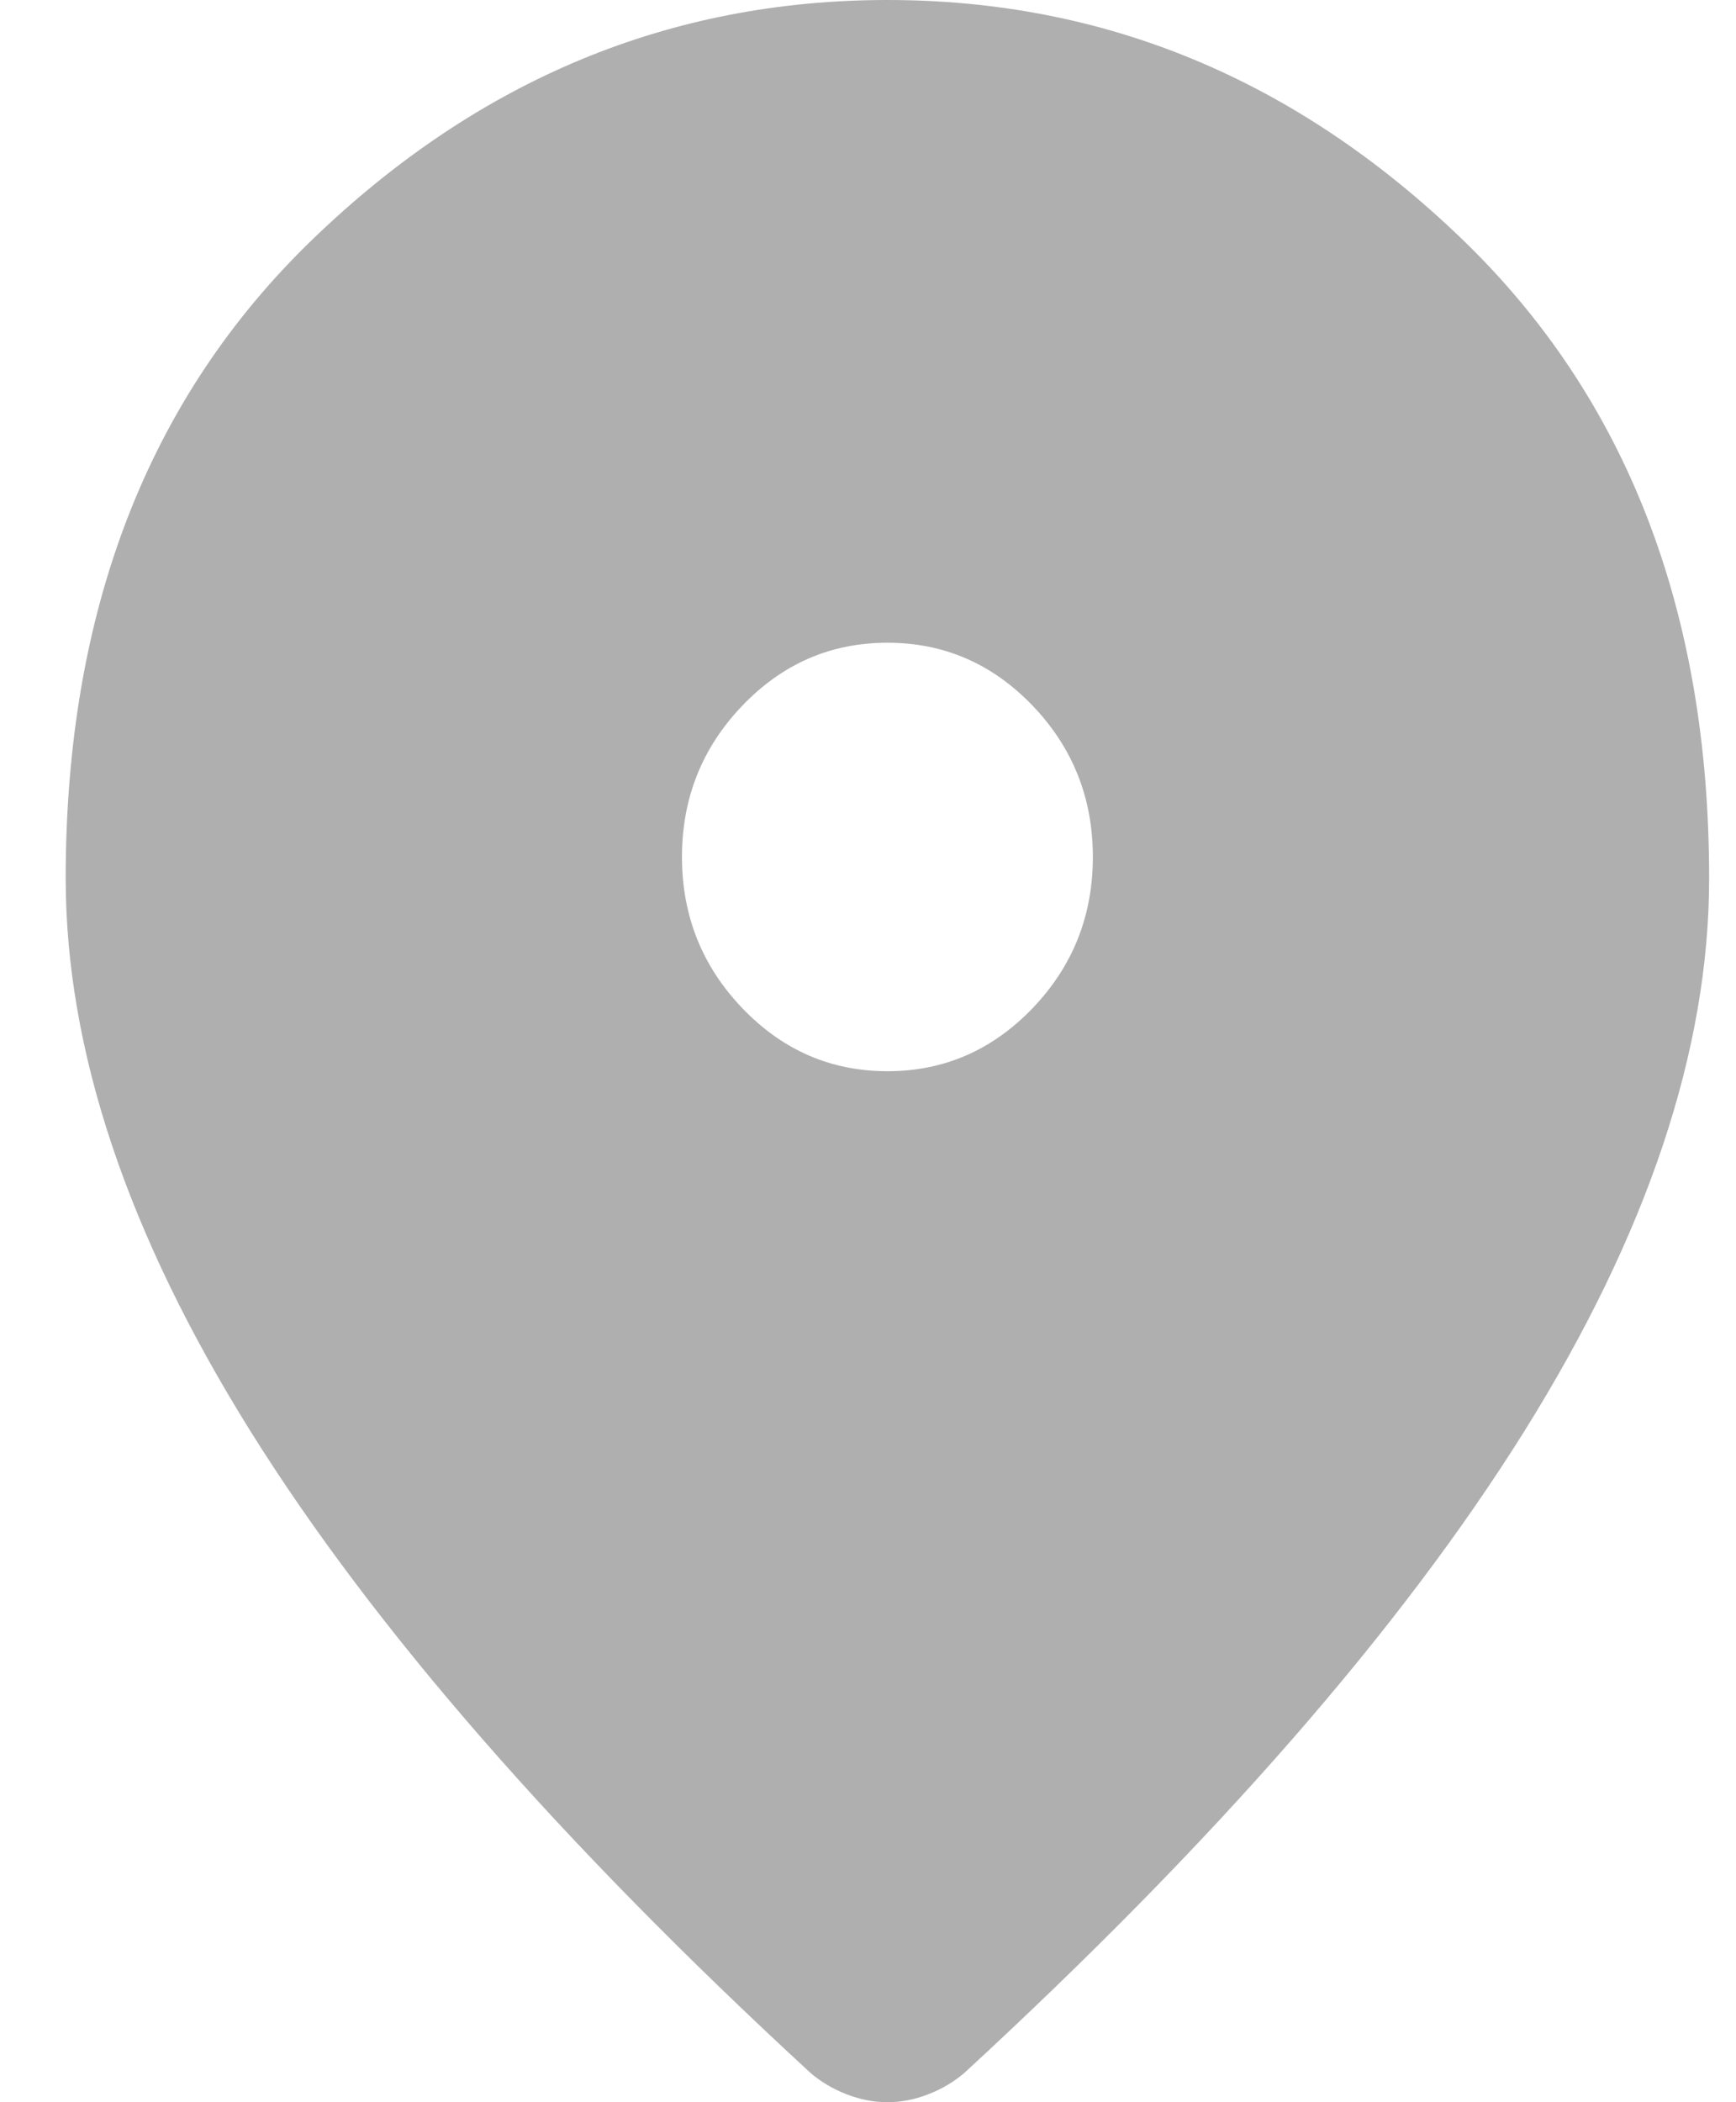 <svg width="19" height="23" viewBox="0 0 19 23" fill="none" xmlns="http://www.w3.org/2000/svg">
<path d="M9.713 11.72C10.331 11.72 10.86 11.49 11.301 11.031C11.741 10.572 11.961 10.02 11.961 9.376C11.961 8.731 11.741 8.179 11.301 7.72C10.86 7.261 10.331 7.032 9.713 7.032C9.094 7.032 8.565 7.261 8.125 7.72C7.685 8.179 7.464 8.731 7.464 9.376C7.464 10.02 7.685 10.572 8.125 11.031C8.565 11.49 9.094 11.72 9.713 11.72ZM9.713 23C9.563 23 9.413 22.971 9.263 22.912C9.113 22.854 8.982 22.775 8.869 22.678C6.134 20.158 4.092 17.819 2.743 15.661C1.394 13.502 0.719 11.485 0.719 9.61C0.719 6.68 1.624 4.346 3.432 2.608C5.24 0.869 7.333 0 9.713 0C12.092 0 14.185 0.869 15.993 2.608C17.802 4.346 18.706 6.68 18.706 9.61C18.706 11.485 18.031 13.502 16.682 15.661C15.333 17.819 13.291 20.158 10.556 22.678C10.443 22.775 10.312 22.854 10.162 22.912C10.012 22.971 9.862 23 9.713 23Z" fill="#AFAFAF"/>
</svg>

